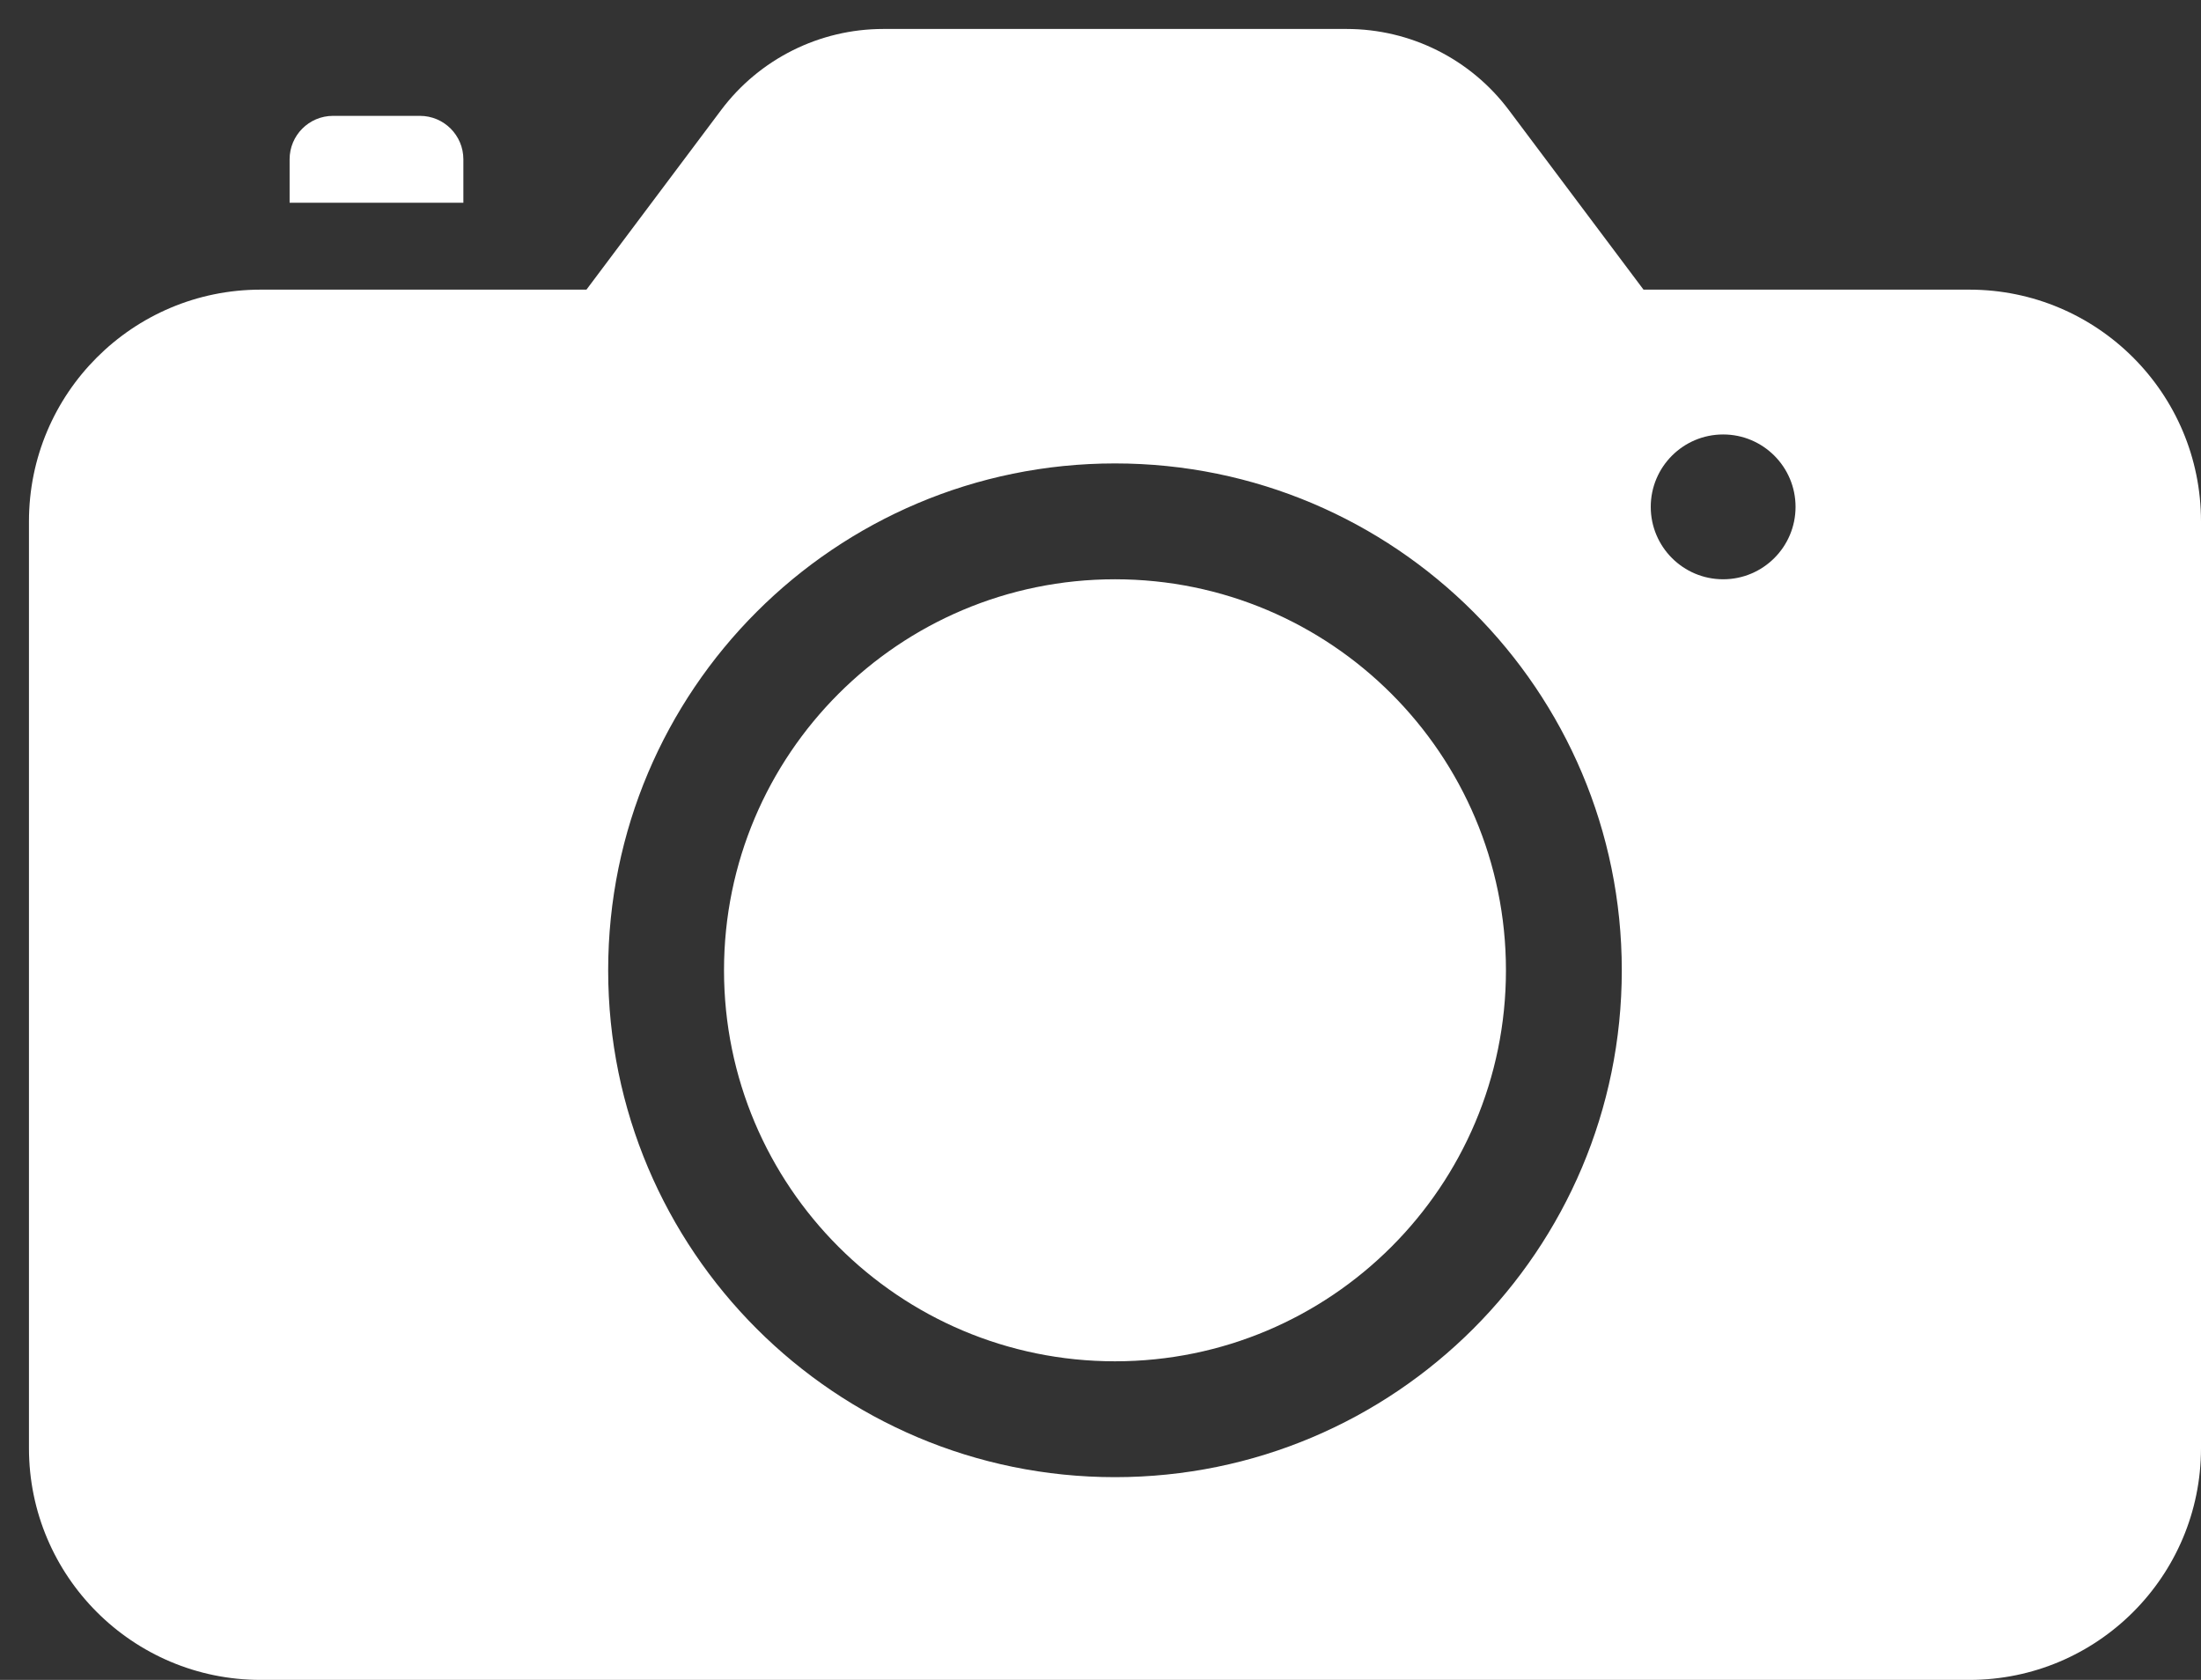 <?xml version="1.0" encoding="UTF-8" standalone="no"?>
<!DOCTYPE svg PUBLIC "-//W3C//DTD SVG 1.1//EN" "http://www.w3.org/Graphics/SVG/1.1/DTD/svg11.dtd">
<svg xmlns="http://www.w3.org/2000/svg" xmlns:xlink="http://www.w3.org/1999/xlink" version="1.1" width="38pt" height="29pt" viewBox="0 0 38 29">
<rect x="0" y="0" width="38" height="29" fill="#333333" stroke="none"/>
<g enable-background="new">
<clipPath id="cp0">
<path transform="matrix(1,0,0,-1,0,29)" d="M 23.25 28.5 C 24.352 28.5 25.389 27.981 26.05 27.1 L 28.375 24 L 34 24 C 36.209 24 38 22.209 38 20 L 38 4 C 38 1.791 36.209 0 34 0 L 4.5 0 C 2.291 0 .5 1.791 .5 4 L .5 20 C .5 22.209 2.291 24 4.5 24 L 10.125 24 L 12.45 27.1 C 13.111 27.981 14.148 28.5 15.25 28.5 L 23.25 28.5 Z M 19.25 21 C 14.418 21 10.5 17.082 10.5 12.25 C 10.5 7.418 14.418 3.5 19.25 3.5 C 24.082 3.5 28 7.418 28 12.25 C 28 17.082 24.082 21 19.25 21 Z M 19.25 19 C 22.978 19 26 15.978 26 12.25 C 26 8.522 22.978 5.5 19.25 5.5 C 15.522 5.5 12.5 8.522 12.5 12.25 C 12.5 15.978 15.522 19 19.25 19 Z M 29.75 21.5 C 29.06 21.5 28.5 20.94 28.5 20.25 C 28.5 19.56 29.06 19 29.75 19 C 30.44 19 31 19.56 31 20.25 C 31 20.94 30.44 21.5 29.75 21.5 Z M 7.25 27 C 7.664 27 8 26.664 8 26.25 L 8 25.5 L 5 25.5 L 5 26.25 C 5 26.664 5.336 27 5.75 27 L 7.25 27 Z " fill-rule="evenodd"/>
</clipPath>
<g clip-path="url(#cp0)">
<path transform="matrix(1,0,0,-1,0,29)" d="M -4.5 33.5 L 43 33.5 L 43 -5 L -4.5 -5 Z " fill="#ffffff"/>
</g>
</g>
</svg>
